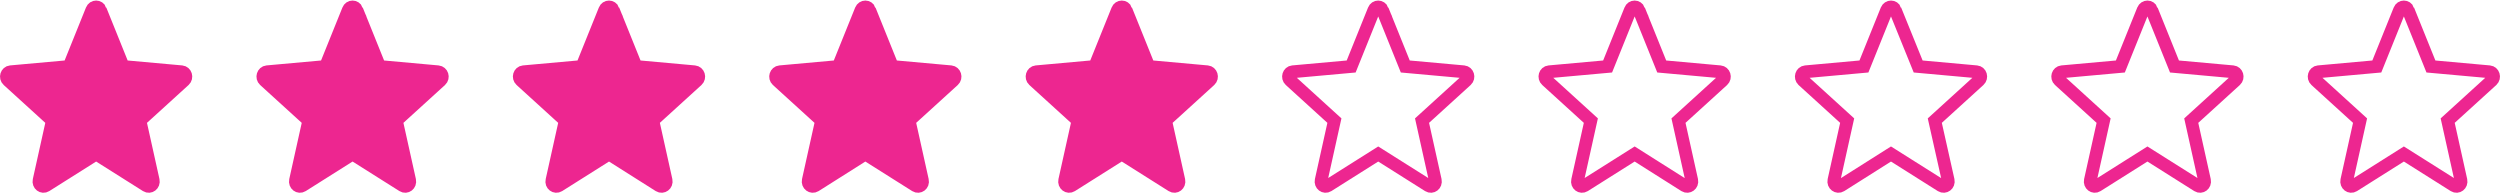 <?xml version="1.0" encoding="UTF-8"?>
<!DOCTYPE svg PUBLIC "-//W3C//DTD SVG 1.1//EN" "http://www.w3.org/Graphics/SVG/1.1/DTD/svg11.dtd">
<!-- Creator: CorelDRAW 2020 (64-Bit) -->
<svg xmlns="http://www.w3.org/2000/svg" xml:space="preserve" width="194px" height="15px" version="1.1" style="shape-rendering:geometricPrecision; text-rendering:geometricPrecision; image-rendering:optimizeQuality; fill-rule:evenodd; clip-rule:evenodd"
viewBox="0 0 194 14.92"
 xmlns:xlink="http://www.w3.org/1999/xlink"
 xmlns:xodm="http://www.corel.com/coreldraw/odm/2003">
 <defs>
  <style type="text/css">
   <![CDATA[
    .str0 {stroke:#ED2690;stroke-width:0.99;stroke-miterlimit:22.926}
    .fil1 {fill:none}
    .fil0 {fill:#ED2690}
   ]]>
  </style>
 </defs>
 <g id="Слой_x0020_1">
  <path class="fil0 str0" d="M87.38 0.73l1.77 4.39 4.54 0.41c0.31,0.03 0.44,0.44 0.2,0.66l-3.44 3.13 1.03 4.64c0.07,0.33 -0.26,0.58 -0.53,0.41l-3.9 -2.46 -3.9 2.46c-0.27,0.17 -0.6,-0.08 -0.53,-0.41l1.03 -4.64 -3.44 -3.13c-0.24,-0.22 -0.11,-0.63 0.2,-0.66l4.54 -0.41 1.77 -4.39c0.12,-0.31 0.54,-0.31 0.66,0z"/>
  <path class="fil0 str0" d="M7.79 0.73l1.77 4.39 4.54 0.41c0.31,0.03 0.44,0.44 0.2,0.66l-3.44 3.13 1.03 4.64c0.07,0.33 -0.26,0.58 -0.53,0.41l-3.9 -2.46 -3.9 2.46c-0.27,0.17 -0.6,-0.08 -0.53,-0.41l1.03 -4.64 -3.44 -3.13c-0.24,-0.22 -0.11,-0.63 0.2,-0.66l4.54 -0.41 1.77 -4.39c0.12,-0.31 0.54,-0.31 0.66,0z"/>
  <path class="fil0 str0" d="M27.69 0.73l1.77 4.39 4.53 0.41c0.32,0.03 0.45,0.44 0.21,0.66l-3.44 3.13 1.03 4.64c0.07,0.33 -0.26,0.58 -0.53,0.41l-3.9 -2.46 -3.9 2.46c-0.27,0.17 -0.6,-0.08 -0.53,-0.41l1.03 -4.64 -3.44 -3.13c-0.24,-0.22 -0.11,-0.63 0.2,-0.66l4.54 -0.41 1.77 -4.39c0.12,-0.31 0.53,-0.31 0.66,0z"/>
  <path class="fil0 str0" d="M47.59 0.73l1.77 4.39 4.53 0.41c0.32,0.03 0.45,0.44 0.21,0.66l-3.44 3.13 1.03 4.64c0.07,0.33 -0.27,0.58 -0.54,0.41l-3.89 -2.46 -3.9 2.46c-0.27,0.17 -0.61,-0.08 -0.53,-0.41l1.03 -4.64 -3.44 -3.13c-0.24,-0.22 -0.12,-0.63 0.2,-0.66l4.54 -0.41 1.77 -4.39c0.12,-0.31 0.53,-0.31 0.66,0z"/>
  <path class="fil0 str0" d="M67.48 0.73l1.77 4.39 4.54 0.41c0.31,0.03 0.44,0.44 0.2,0.66l-3.44 3.13 1.03 4.64c0.08,0.33 -0.26,0.58 -0.53,0.41l-3.9 -2.46 -3.89 2.46c-0.27,0.17 -0.61,-0.08 -0.54,-0.41l1.03 -4.64 -3.44 -3.13c-0.24,-0.22 -0.11,-0.63 0.21,-0.66l4.53 -0.41 1.77 -4.39c0.13,-0.31 0.54,-0.31 0.66,0z"/>
  <path class="fil1 str0" d="M186.87 0.73l1.77 4.39 4.54 0.41c0.31,0.03 0.44,0.44 0.2,0.66l-3.44 3.13 1.03 4.64c0.07,0.33 -0.26,0.58 -0.53,0.41l-3.9 -2.46 -3.9 2.46c-0.27,0.17 -0.6,-0.08 -0.53,-0.41l1.03 -4.64 -3.44 -3.13c-0.24,-0.22 -0.11,-0.63 0.2,-0.66l4.54 -0.41 1.77 -4.39c0.12,-0.31 0.54,-0.31 0.66,0z"/>
  <path class="fil1 str0" d="M107.28 0.73l1.77 4.39 4.54 0.41c0.31,0.03 0.44,0.44 0.2,0.66l-3.44 3.13 1.03 4.64c0.07,0.33 -0.26,0.58 -0.53,0.41l-3.9 -2.46 -3.9 2.46c-0.27,0.17 -0.6,-0.08 -0.53,-0.41l1.03 -4.64 -3.44 -3.13c-0.24,-0.22 -0.11,-0.63 0.2,-0.66l4.54 -0.41 1.77 -4.39c0.12,-0.31 0.53,-0.31 0.66,0z"/>
  <path class="fil1 str0" d="M127.18 0.73l1.77 4.39 4.53 0.41c0.32,0.03 0.45,0.44 0.21,0.66l-3.44 3.13 1.03 4.64c0.07,0.33 -0.27,0.58 -0.54,0.41l-3.89 -2.46 -3.9 2.46c-0.27,0.17 -0.61,-0.08 -0.53,-0.41l1.03 -4.64 -3.44 -3.13c-0.24,-0.22 -0.12,-0.63 0.2,-0.66l4.54 -0.41 1.77 -4.39c0.12,-0.31 0.53,-0.31 0.66,0z"/>
  <path class="fil1 str0" d="M147.07 0.73l1.78 4.39 4.53 0.41c0.32,0.03 0.44,0.44 0.2,0.66l-3.44 3.13 1.04 4.64c0.07,0.33 -0.27,0.58 -0.54,0.41l-3.9 -2.46 -3.89 2.46c-0.27,0.17 -0.61,-0.08 -0.54,-0.41l1.03 -4.64 -3.44 -3.13c-0.23,-0.22 -0.11,-0.63 0.21,-0.66l4.53 -0.41 1.77 -4.39c0.13,-0.31 0.54,-0.31 0.66,0z"/>
  <path class="fil1 str0" d="M166.97 0.73l1.77 4.39 4.54 0.41c0.31,0.03 0.44,0.44 0.2,0.66l-3.44 3.13 1.03 4.64c0.07,0.33 -0.26,0.58 -0.53,0.41l-3.9 -2.46 -3.9 2.46c-0.27,0.17 -0.6,-0.08 -0.53,-0.41l1.03 -4.64 -3.44 -3.13c-0.24,-0.22 -0.11,-0.63 0.2,-0.66l4.54 -0.41 1.77 -4.39c0.13,-0.31 0.54,-0.31 0.66,0z"/>
 </g>
</svg>
